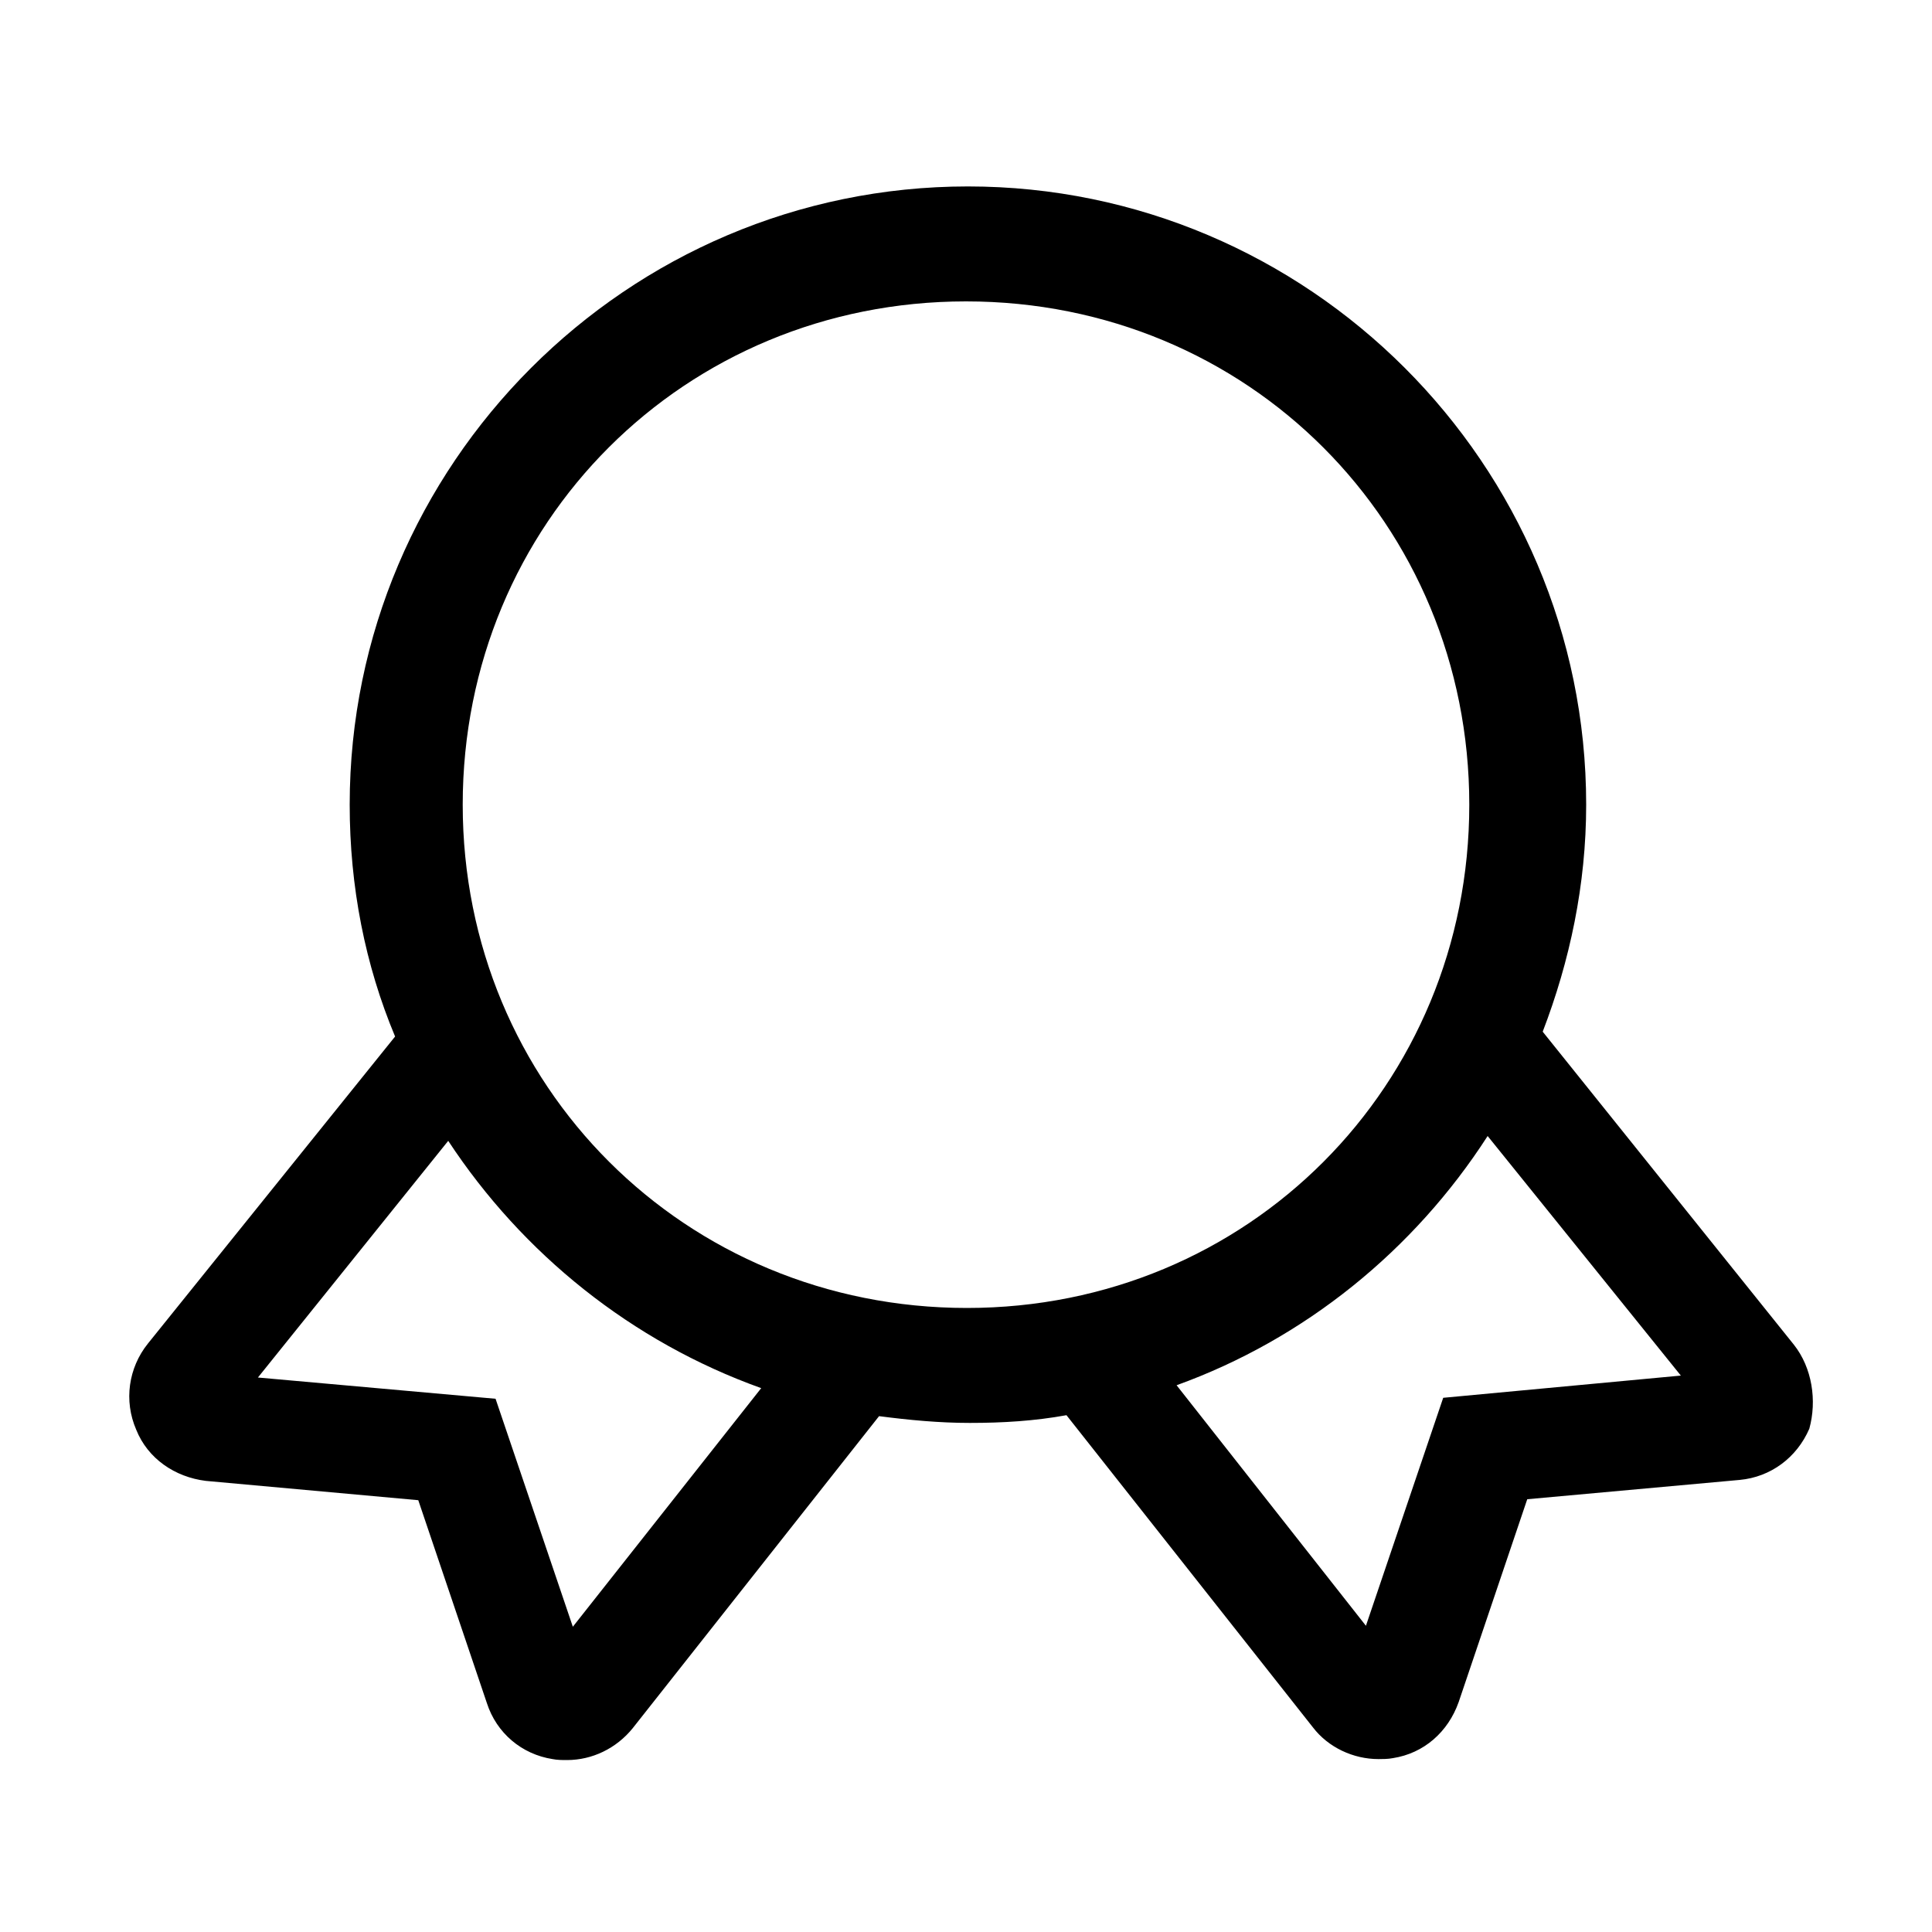 <svg height="200" viewBox="0 0 1024 1024" width="200" xmlns="http://www.w3.org/2000/svg">
    <path d="M950.784 712.704l-133.12-165.888c14.336-37.376 23.04-77.824 23.04-120.32 0-180.736-147.456-327.68-327.68-327.68-180.736 0-327.68 147.456-327.68 327.68 0 43.52 8.192 84.992 24.064 122.88l-131.072 162.816c-10.24 12.8-12.8 30.208-6.144 45.568 6.144 15.36 20.48 25.088 36.864 27.136l112.64 10.24 36.352 107.52c5.12 15.872 18.432 27.136 34.816 29.696 2.56 0.512 5.12 0.512 7.68 0.512 13.312 0 26.112-6.144 34.816-16.896L465.92 750.592c15.872 2.048 31.744 3.584 48.128 3.584 17.408 0 34.304-1.024 51.2-4.096l130.56 165.376c8.192 10.752 21.504 16.896 34.816 16.896 2.048 0 5.12 0 7.68-0.512 16.384-2.56 29.184-13.824 34.816-29.696l36.352-107.52 112.64-10.24c16.384-1.536 30.208-11.776 36.864-27.136 4.096-14.848 1.536-32.256-8.192-44.544zM303.616 862.208l-40.96-120.832-125.952-11.264 100.864-125.44c39.424 59.904 97.28 106.496 165.888 131.072l-99.84 126.464zM245.248 426.496c0-149.504 117.76-266.752 266.752-266.752 149.504 0 266.752 117.76 266.752 266.752s-117.248 266.752-266.24 266.752c-149.504 0-267.264-117.76-267.264-266.752z m519.68 314.368l-40.96 120.832-100.352-127.488c68.096-24.576 125.952-71.68 164.864-132.096l102.4 126.976-125.952 11.776z"/>
</svg>